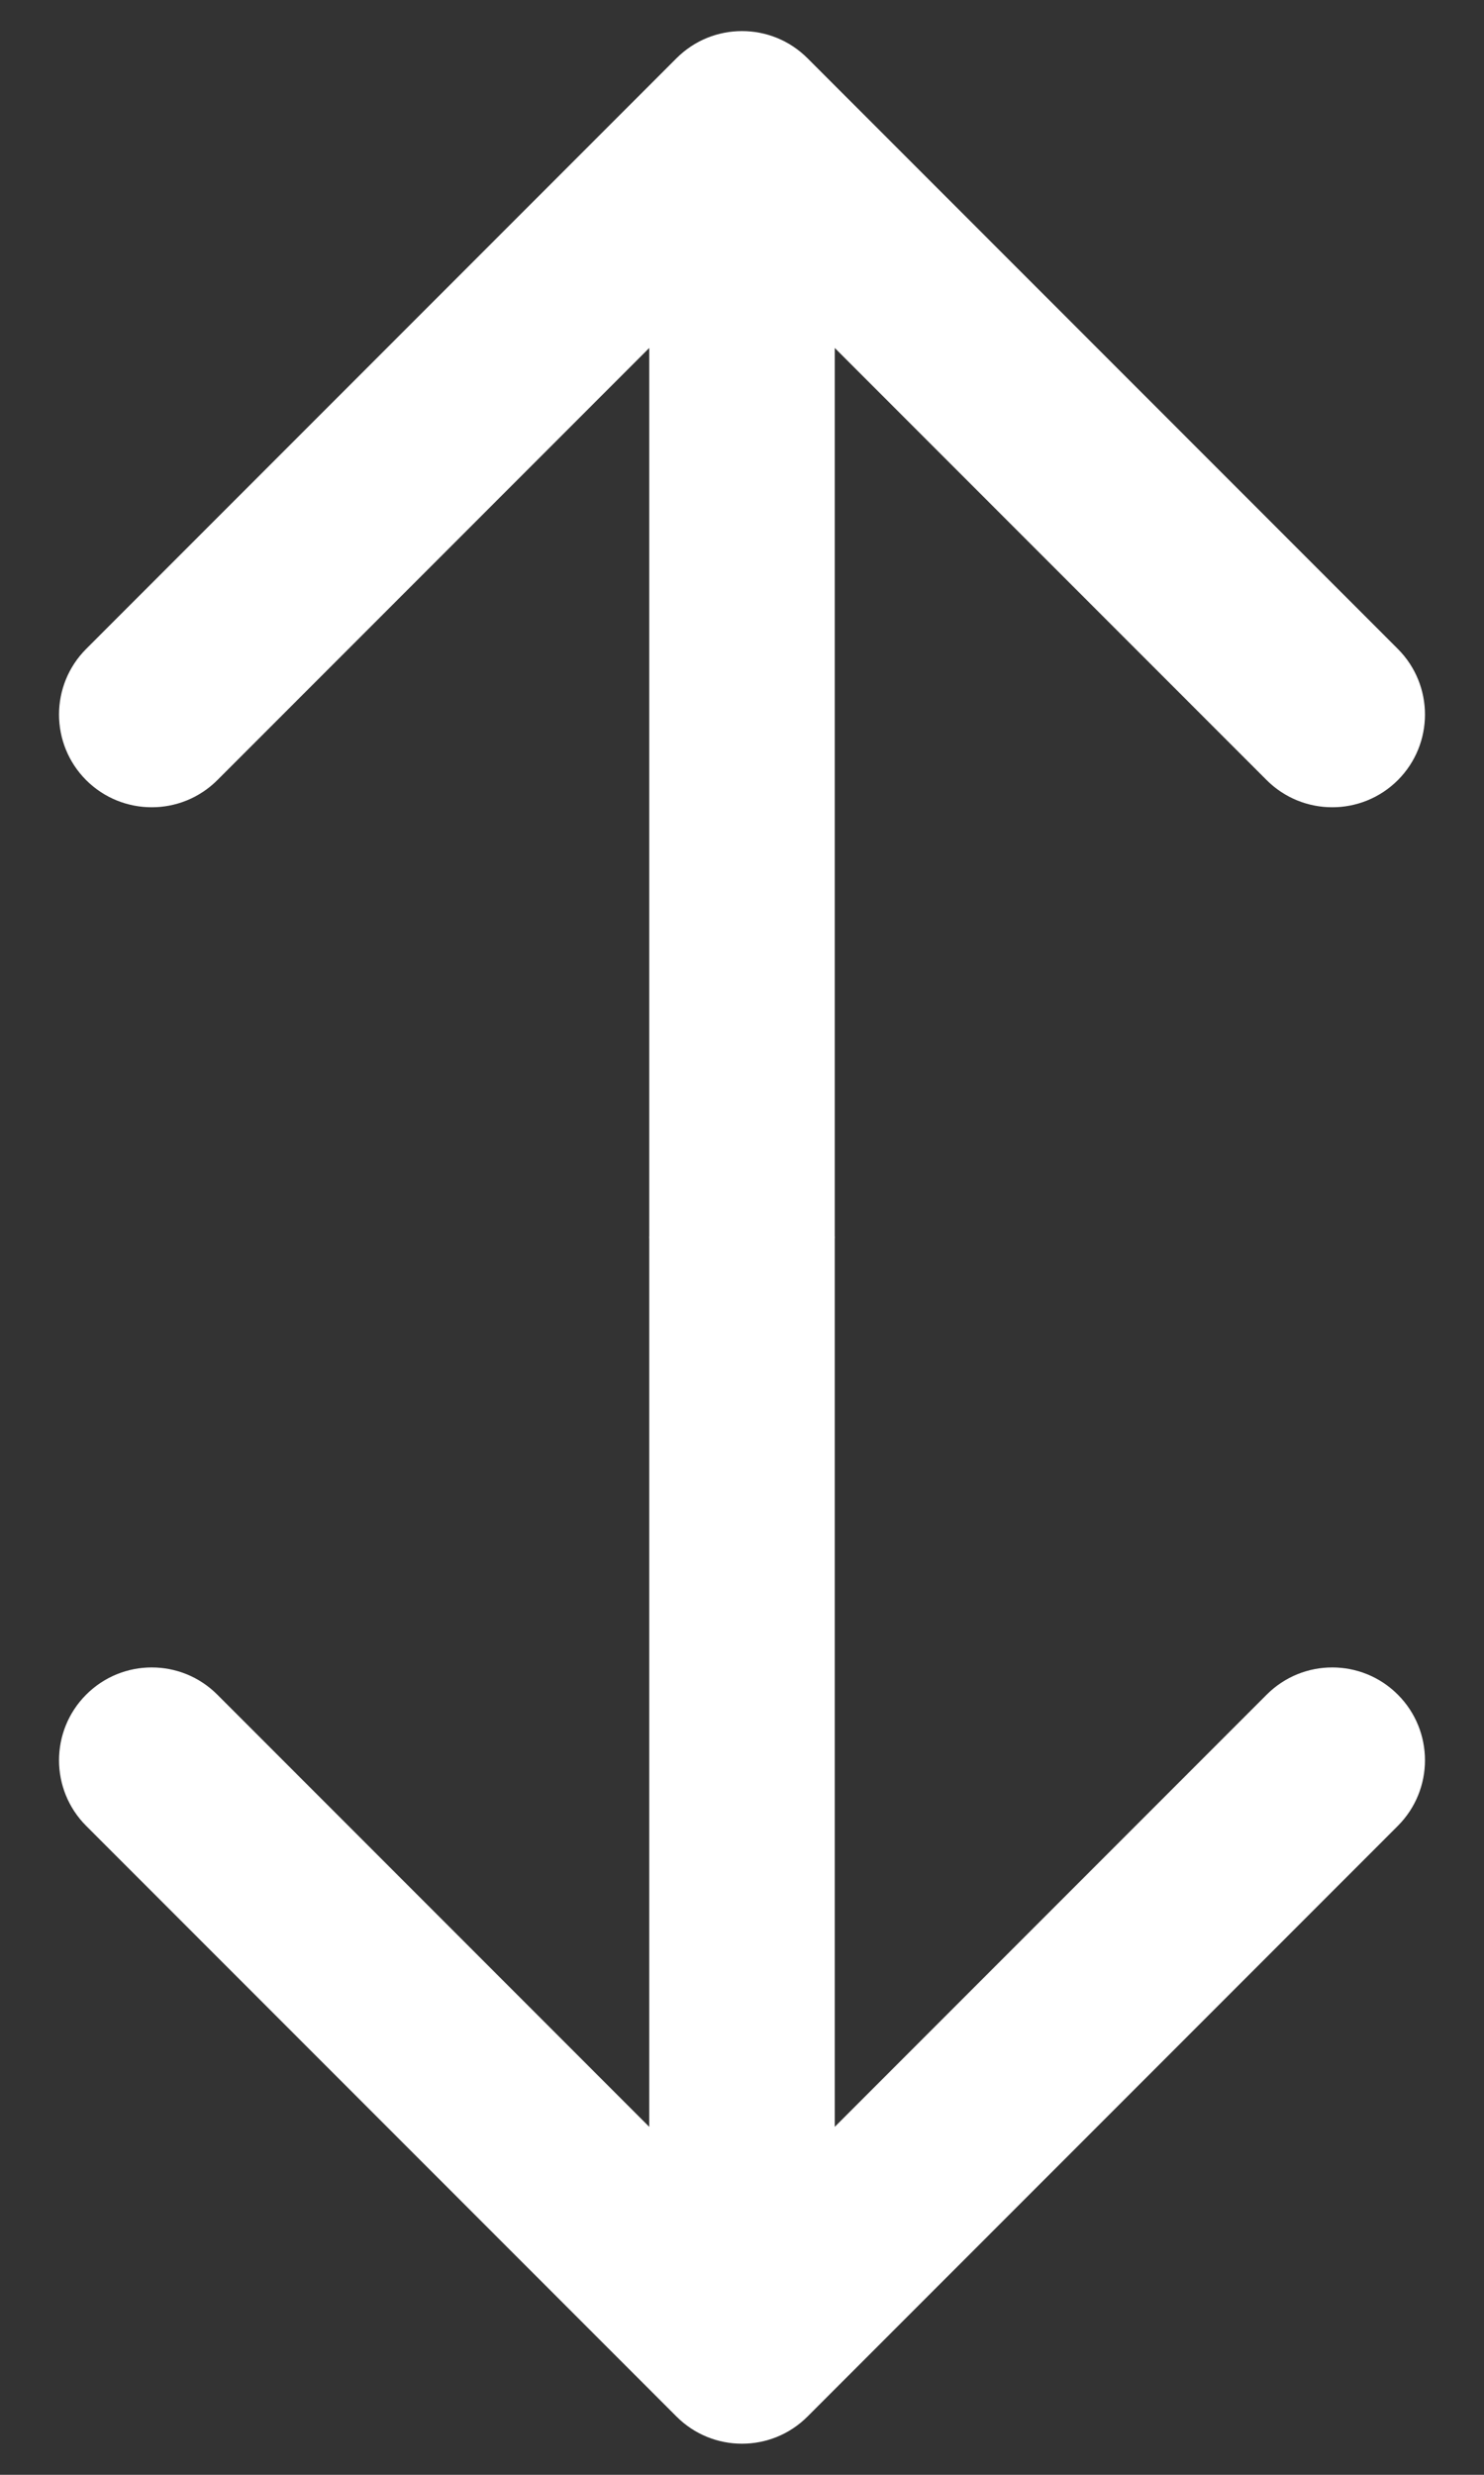 <svg width="12" height="20" viewBox="0 0 12 20" fill="none" xmlns="http://www.w3.org/2000/svg">
<rect x="0" y="0" width="12" height="20" fill="#333333" stroke="none"/>
<path d="M6.53 0.471C6.237 0.178 5.763 0.178 5.47 0.471L0.697 5.244C0.404 5.537 0.404 6.012 0.697 6.305C0.99 6.597 1.464 6.597 1.757 6.305L6 2.062L10.243 6.305C10.536 6.597 11.01 6.597 11.303 6.305C11.596 6.012 11.596 5.537 11.303 5.244L6.53 0.471ZM6.75 10.004L6.75 1.001L5.25 1.001L5.25 10.004L6.75 10.004Z" fill="white"/>
<path d="M5.47 19.529C5.763 19.822 6.237 19.822 6.53 19.529L11.303 14.756C11.596 14.463 11.596 13.988 11.303 13.695C11.01 13.402 10.536 13.402 10.243 13.695L6 17.938L1.757 13.695C1.464 13.402 0.99 13.402 0.697 13.695C0.404 13.988 0.404 14.463 0.697 14.756L5.47 19.529ZM5.25 9.996L5.25 18.999L6.75 18.999L6.75 9.996L5.25 9.996Z" fill="white"/>
</svg>
